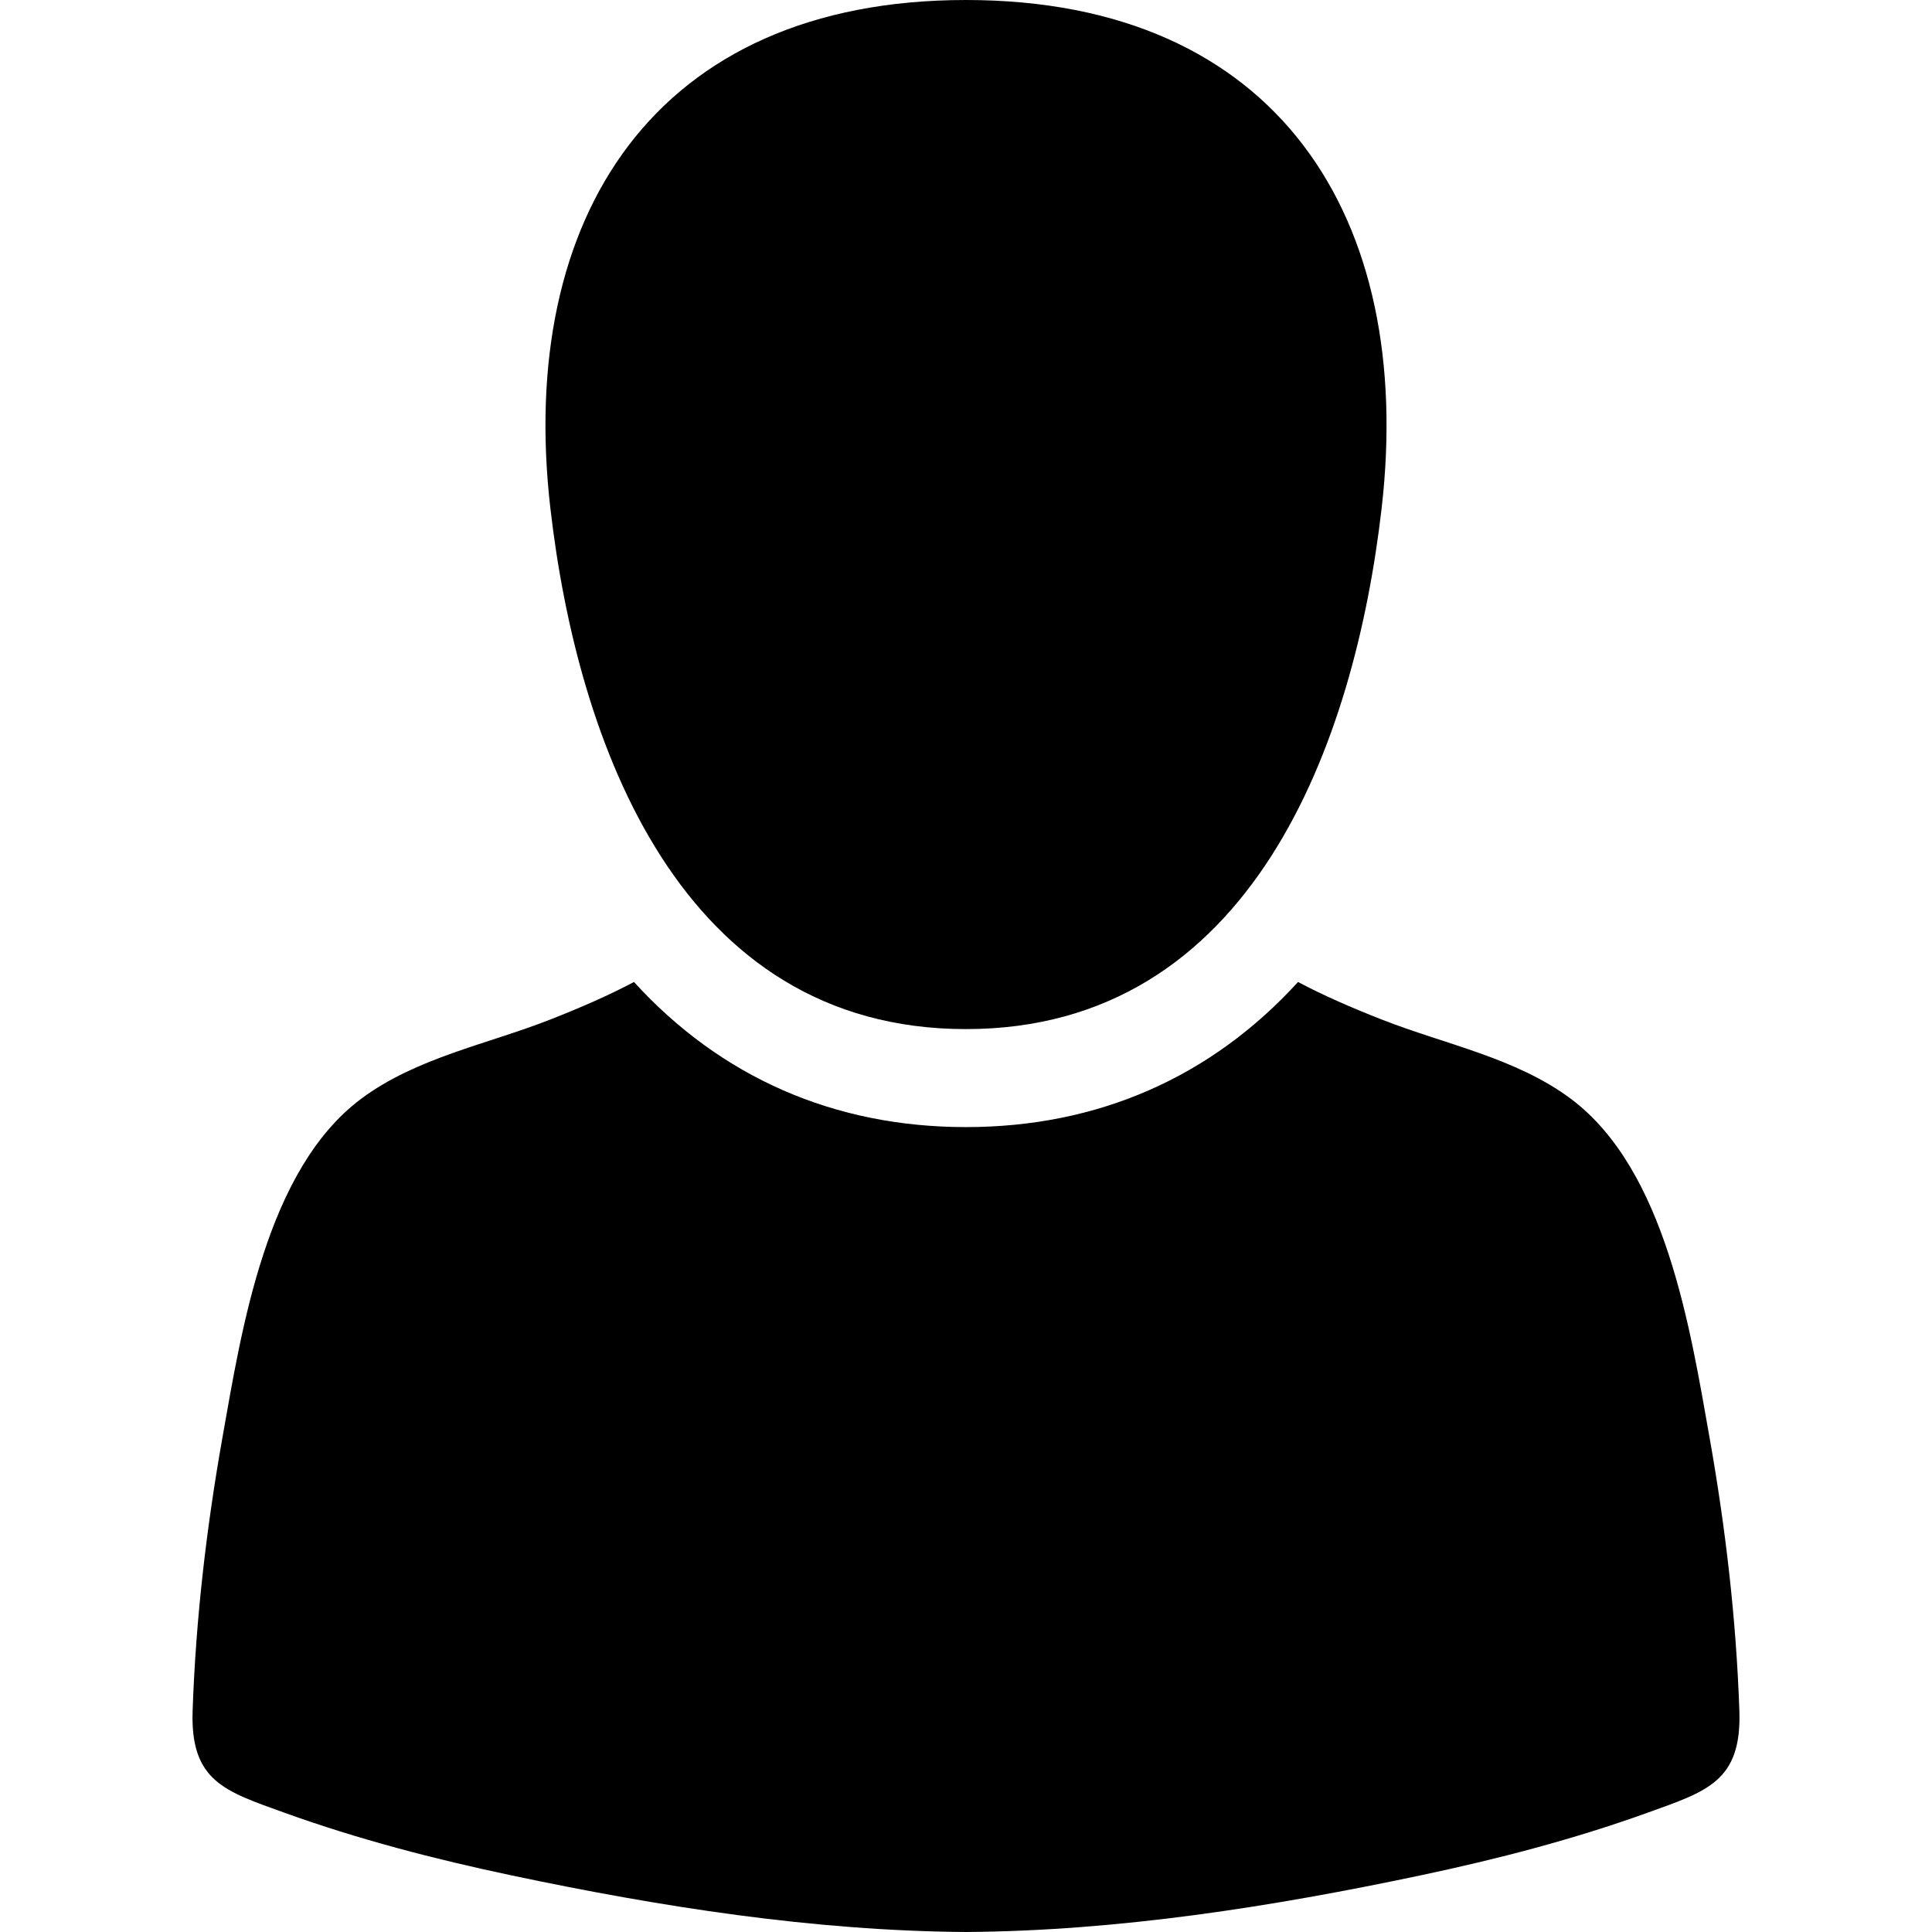 <?xml version="1.0" standalone="no"?><!DOCTYPE svg PUBLIC "-//W3C//DTD SVG 1.1//EN" "http://www.w3.org/Graphics/SVG/1.1/DTD/svg11.dtd"><svg t="1588068400450" class="icon" viewBox="0 0 1024 1024" version="1.1" xmlns="http://www.w3.org/2000/svg" p-id="3151" xmlns:xlink="http://www.w3.org/1999/xlink" width="200" height="200"><defs><style type="text/css"></style></defs><path d="M512.002 545.444c151.53-0.008 206.05-151.729 220.326-276.358C749.909 115.551 677.311 0 512.002 0c-165.282 0-237.921 115.543-220.326 269.084C305.965 393.711 360.468 545.456 512.002 545.444z" p-id="3152"></path><path d="M921.903 906.722c-1.656-48.362-7.324-96.944-15.763-144.553-10.225-57.674-23.239-142.226-73.592-179.811-29.12-21.732-66.829-28.861-100.166-41.966-16.225-6.375-30.76-12.706-44.402-19.913-46.043 50.491-106.081 76.904-175.997 76.907-69.896 0-129.928-26.413-175.966-76.907-13.642 7.208-28.177 13.541-44.402 19.913-33.337 13.105-71.046 20.232-100.163 41.966-50.357 37.585-63.369 122.137-73.592 179.811-8.441 47.609-14.11 96.191-15.765 144.553-1.282 37.458 17.214 42.708 48.551 54.018 39.242 14.152 79.755 24.658 120.539 33.27 78.769 16.633 159.963 29.418 240.809 29.99 80.846-0.574 162.04-13.357 240.809-29.99 40.784-8.609 81.301-19.115 120.539-33.27C904.691 949.434 923.185 944.183 921.903 906.722z" p-id="3153"></path></svg>